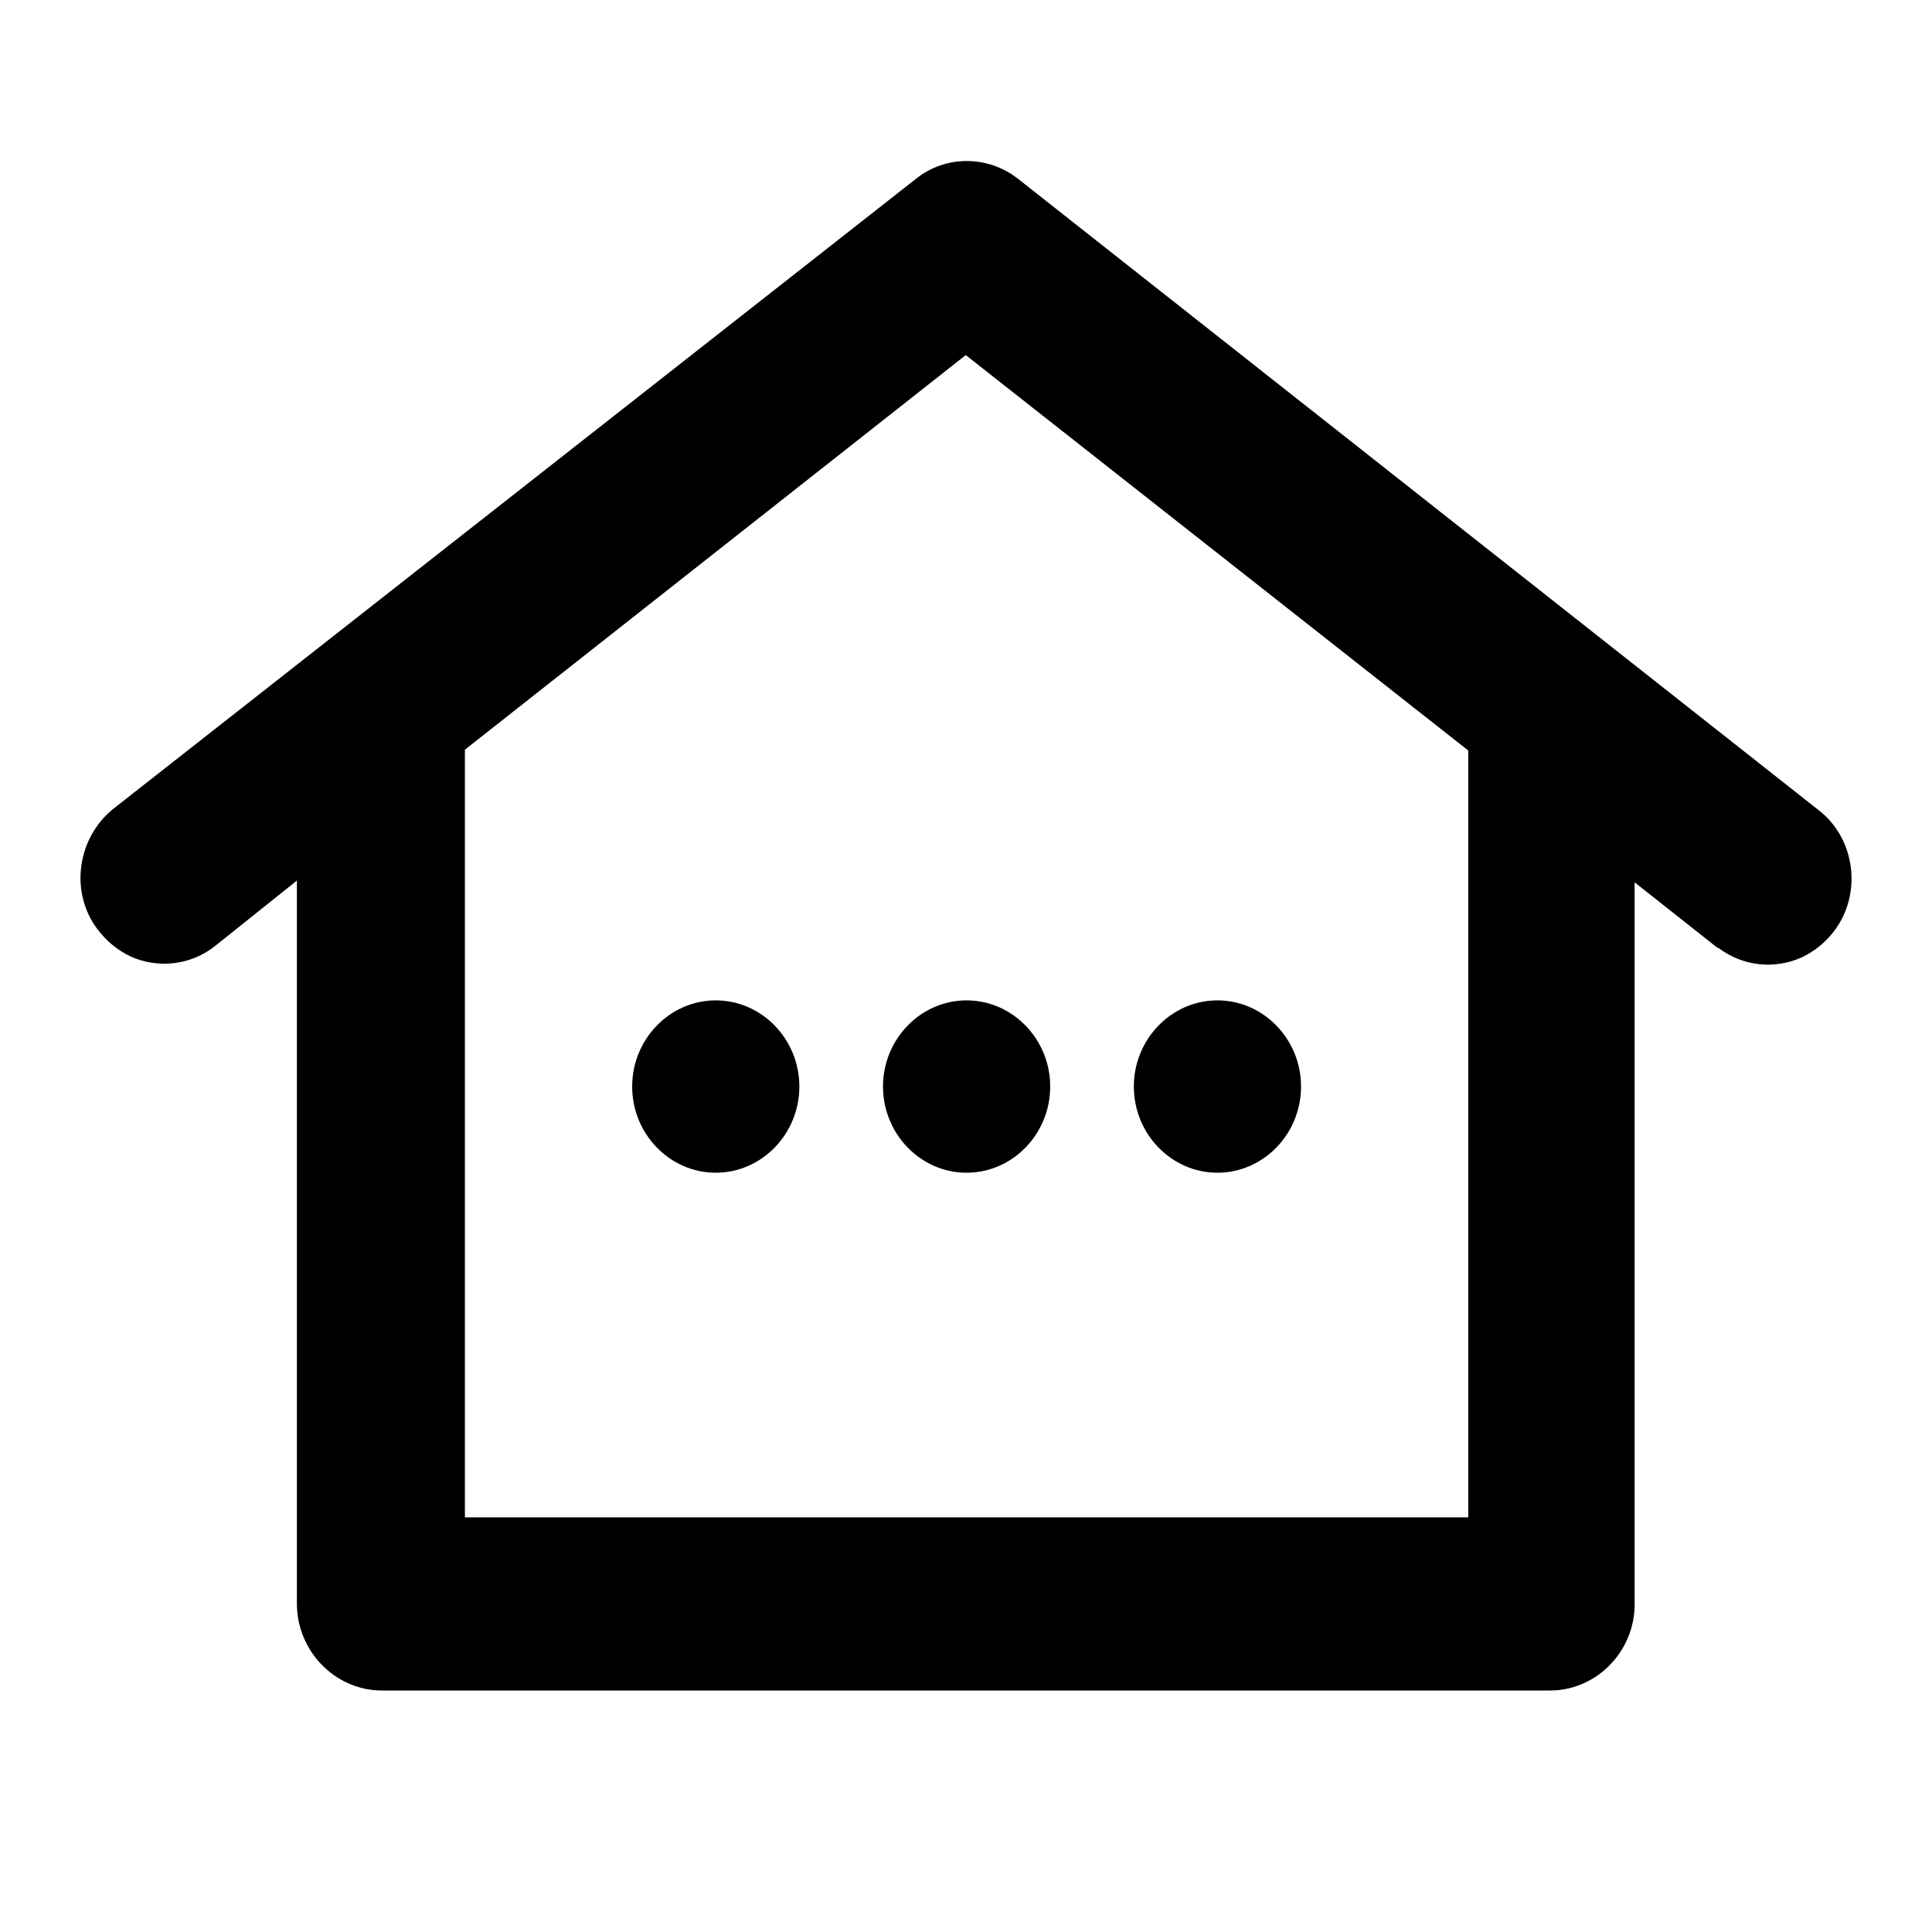 <svg class="fill-current stroke-current w-full h-full" style="color: inherit" stroke-width="0.2" width="24" height="24" viewBox="0 0 24 24" stroke="none" xmlns="http://www.w3.org/2000/svg">
<path d="M11.384 2.217C11.748 1.928 12.267 1.928 12.641 2.217L22.602 10.072C23.049 10.426 23.132 11.1 22.789 11.56C22.675 11.71 22.54 11.817 22.384 11.892C22.051 12.042 21.657 12.01 21.345 11.774C21.345 11.774 21.345 11.774 21.335 11.774L20.306 10.961V19.93C20.306 20.518 19.829 21 19.257 21H4.726C4.155 20.989 3.688 20.508 3.688 19.919V10.939L2.67 11.753C2.358 11.999 1.953 12.031 1.621 11.881C1.465 11.806 1.33 11.699 1.216 11.55C0.862 11.089 0.956 10.415 1.403 10.051L11.384 2.217ZM5.775 9.313V18.849H18.239V9.323L11.997 4.411L5.775 9.313ZM8.891 12.427C9.463 12.427 9.93 12.909 9.93 13.497C9.93 14.086 9.463 14.568 8.891 14.568C8.32 14.568 7.853 14.086 7.853 13.497C7.853 12.909 8.32 12.427 8.891 12.427ZM12.007 12.427C12.579 12.427 13.046 12.909 13.046 13.497C13.046 14.086 12.579 14.568 12.007 14.568C11.436 14.568 10.969 14.086 10.969 13.497C10.969 12.909 11.436 12.427 12.007 12.427ZM15.123 12.427C15.695 12.427 16.162 12.909 16.162 13.497C16.162 14.086 15.695 14.568 15.123 14.568C14.552 14.568 14.085 14.086 14.085 13.497C14.085 12.909 14.552 12.427 15.123 12.427Z" />
</svg>
